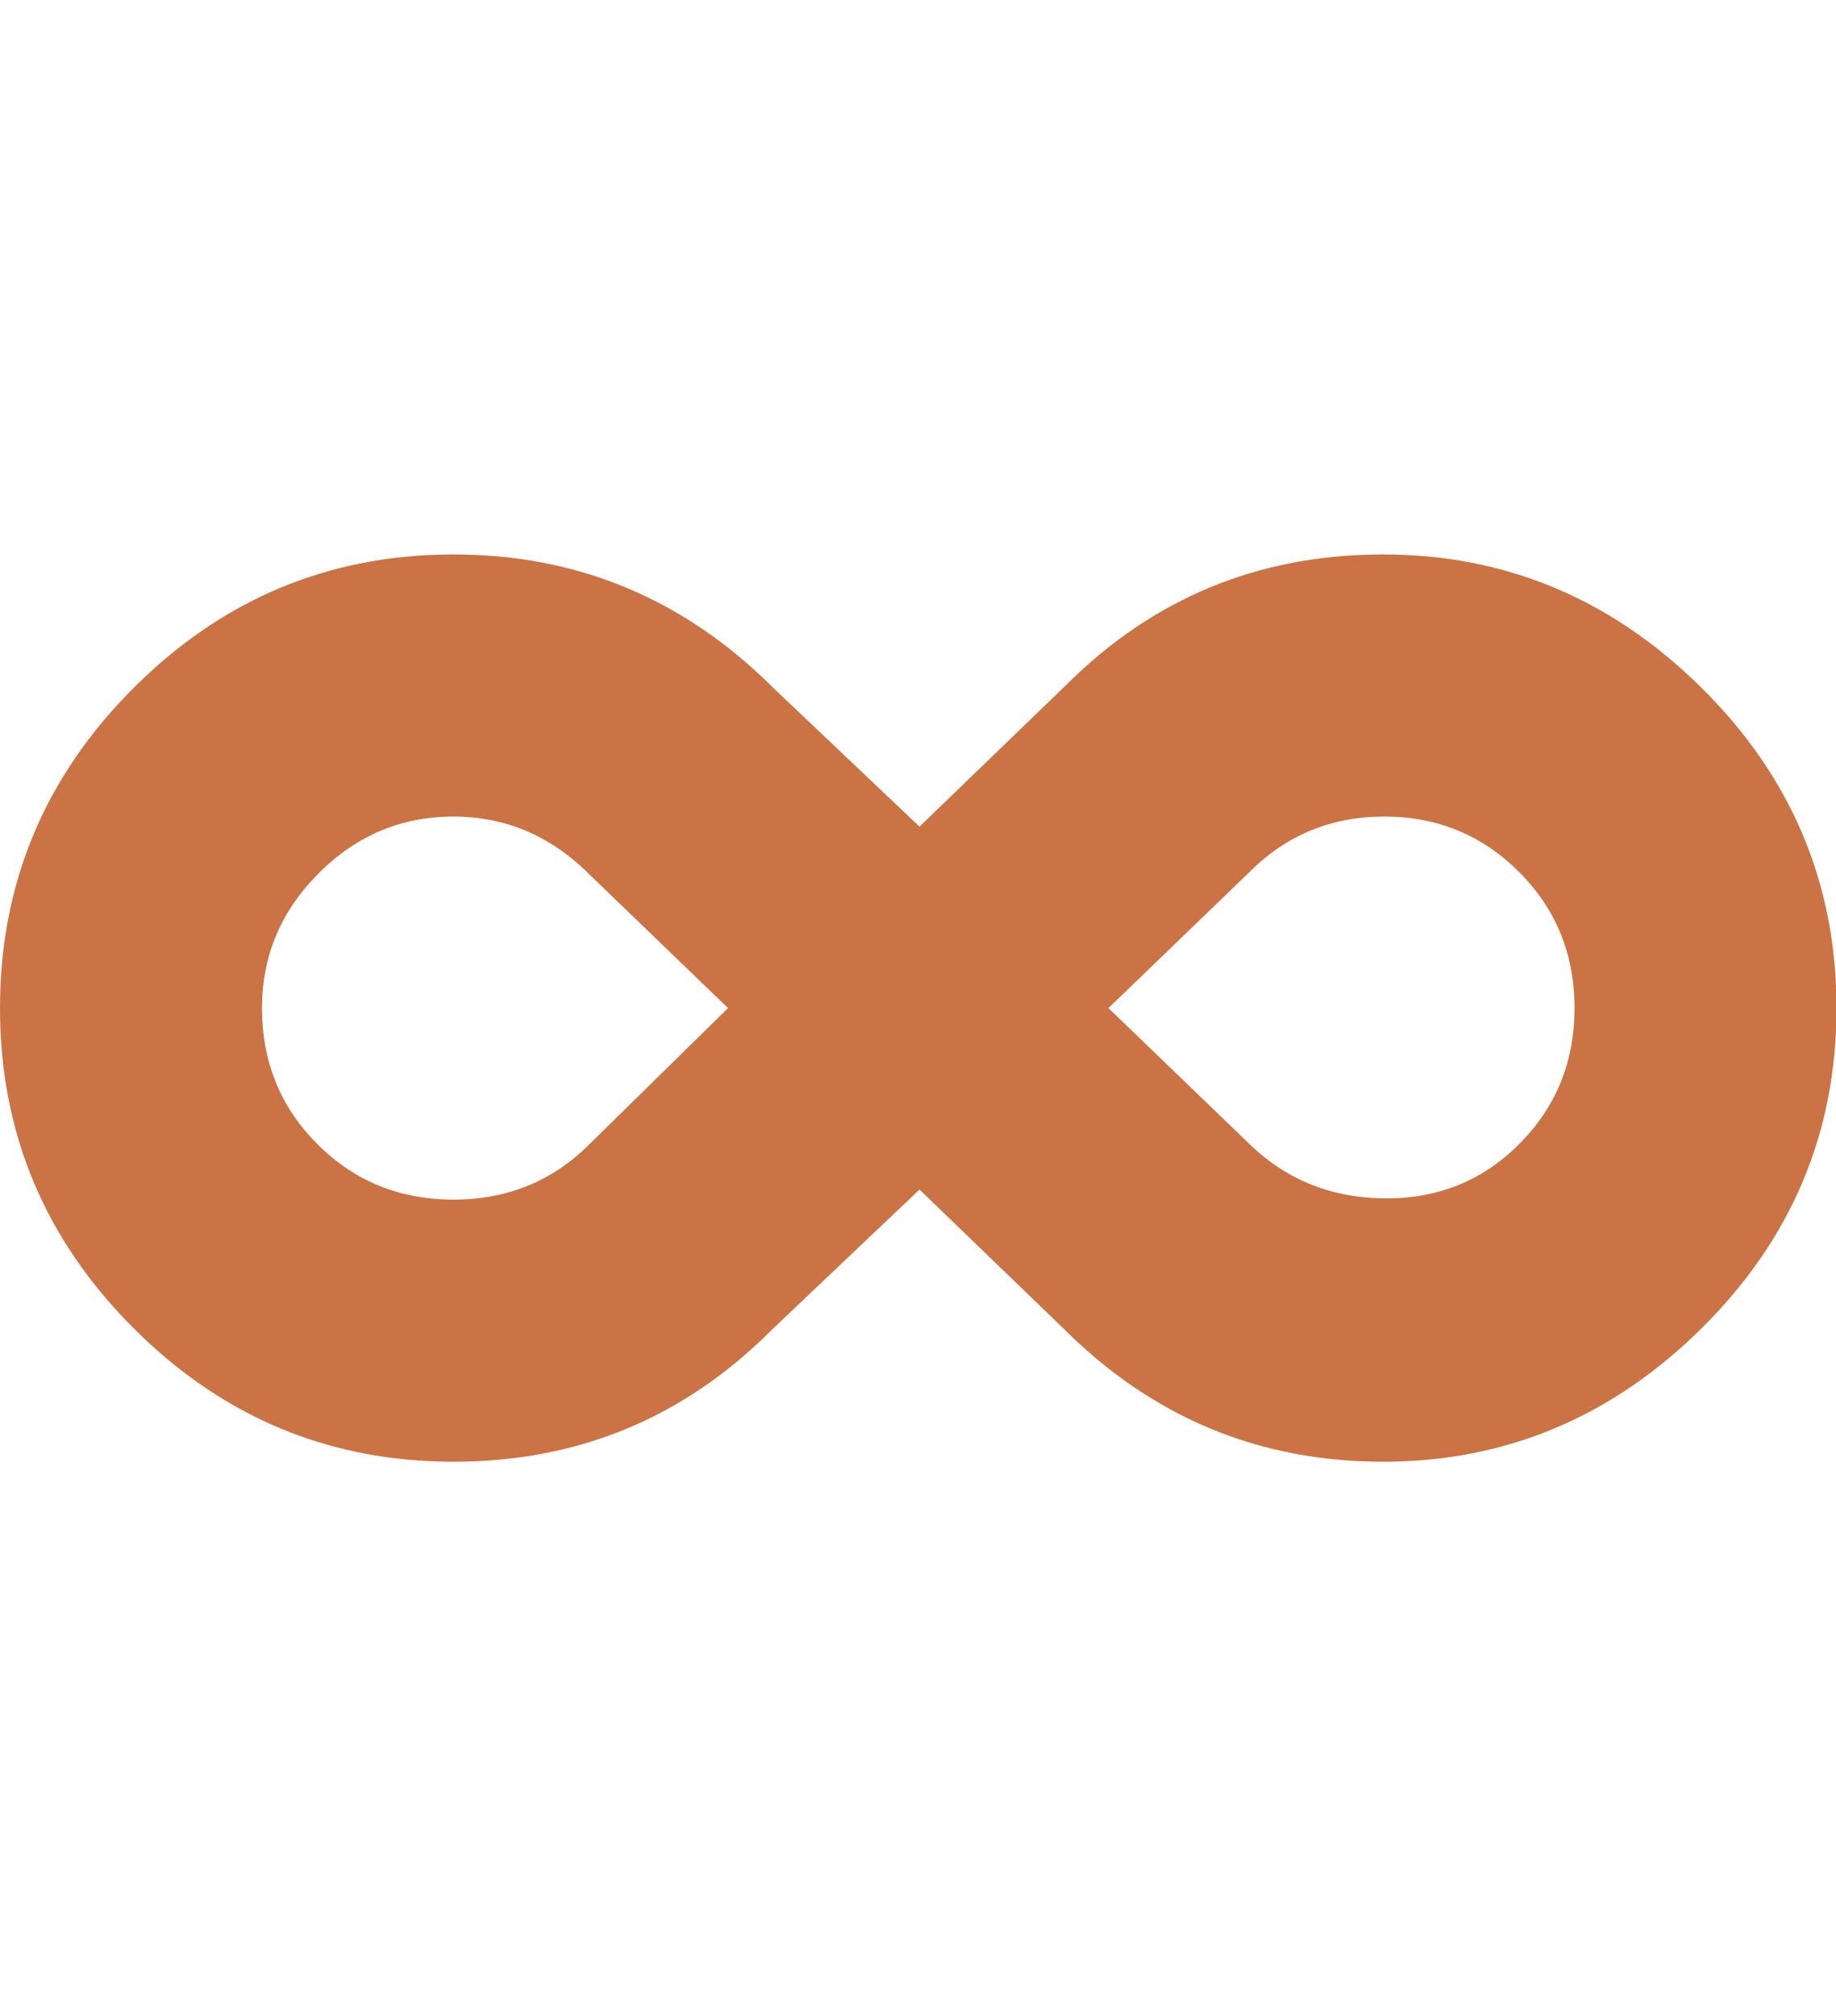 <svg height="1000" width="911" xmlns="http://www.w3.org/2000/svg"><path fill="#cb7344" d="M0 500q0 -92.5 66.25 -158.75t158.75 -66.25 158.75 66.25l72.5 68.75 72.5 -70q65 -65 157.5 -65 91.25 0 158.125 66.25t66.875 158.75 -66.875 158.75 -158.125 66.25q-92.5 0 -158.75 -66.25l-71.25 -68.75 -73.75 70q-65 65 -157.5 65t-158.75 -66.25 -66.25 -158.75zm225 -95q-38.75 0 -66.875 28.125t-28.125 66.875q0 40 27.5 67.5t67.5 27.5 67.5 -27.5l68.75 -67.5 -68.75 -66.25q-28.75 -28.75 -67.5 -28.75zm528.75 162.5q27.5 -27.5 27.5 -67.5t-27.5 -67.5 -66.875 -27.5 -66.875 27.5l-70 67.5 68.75 66.25q27.5 27.5 67.5 28.125t67.5 -26.875z"/></svg>